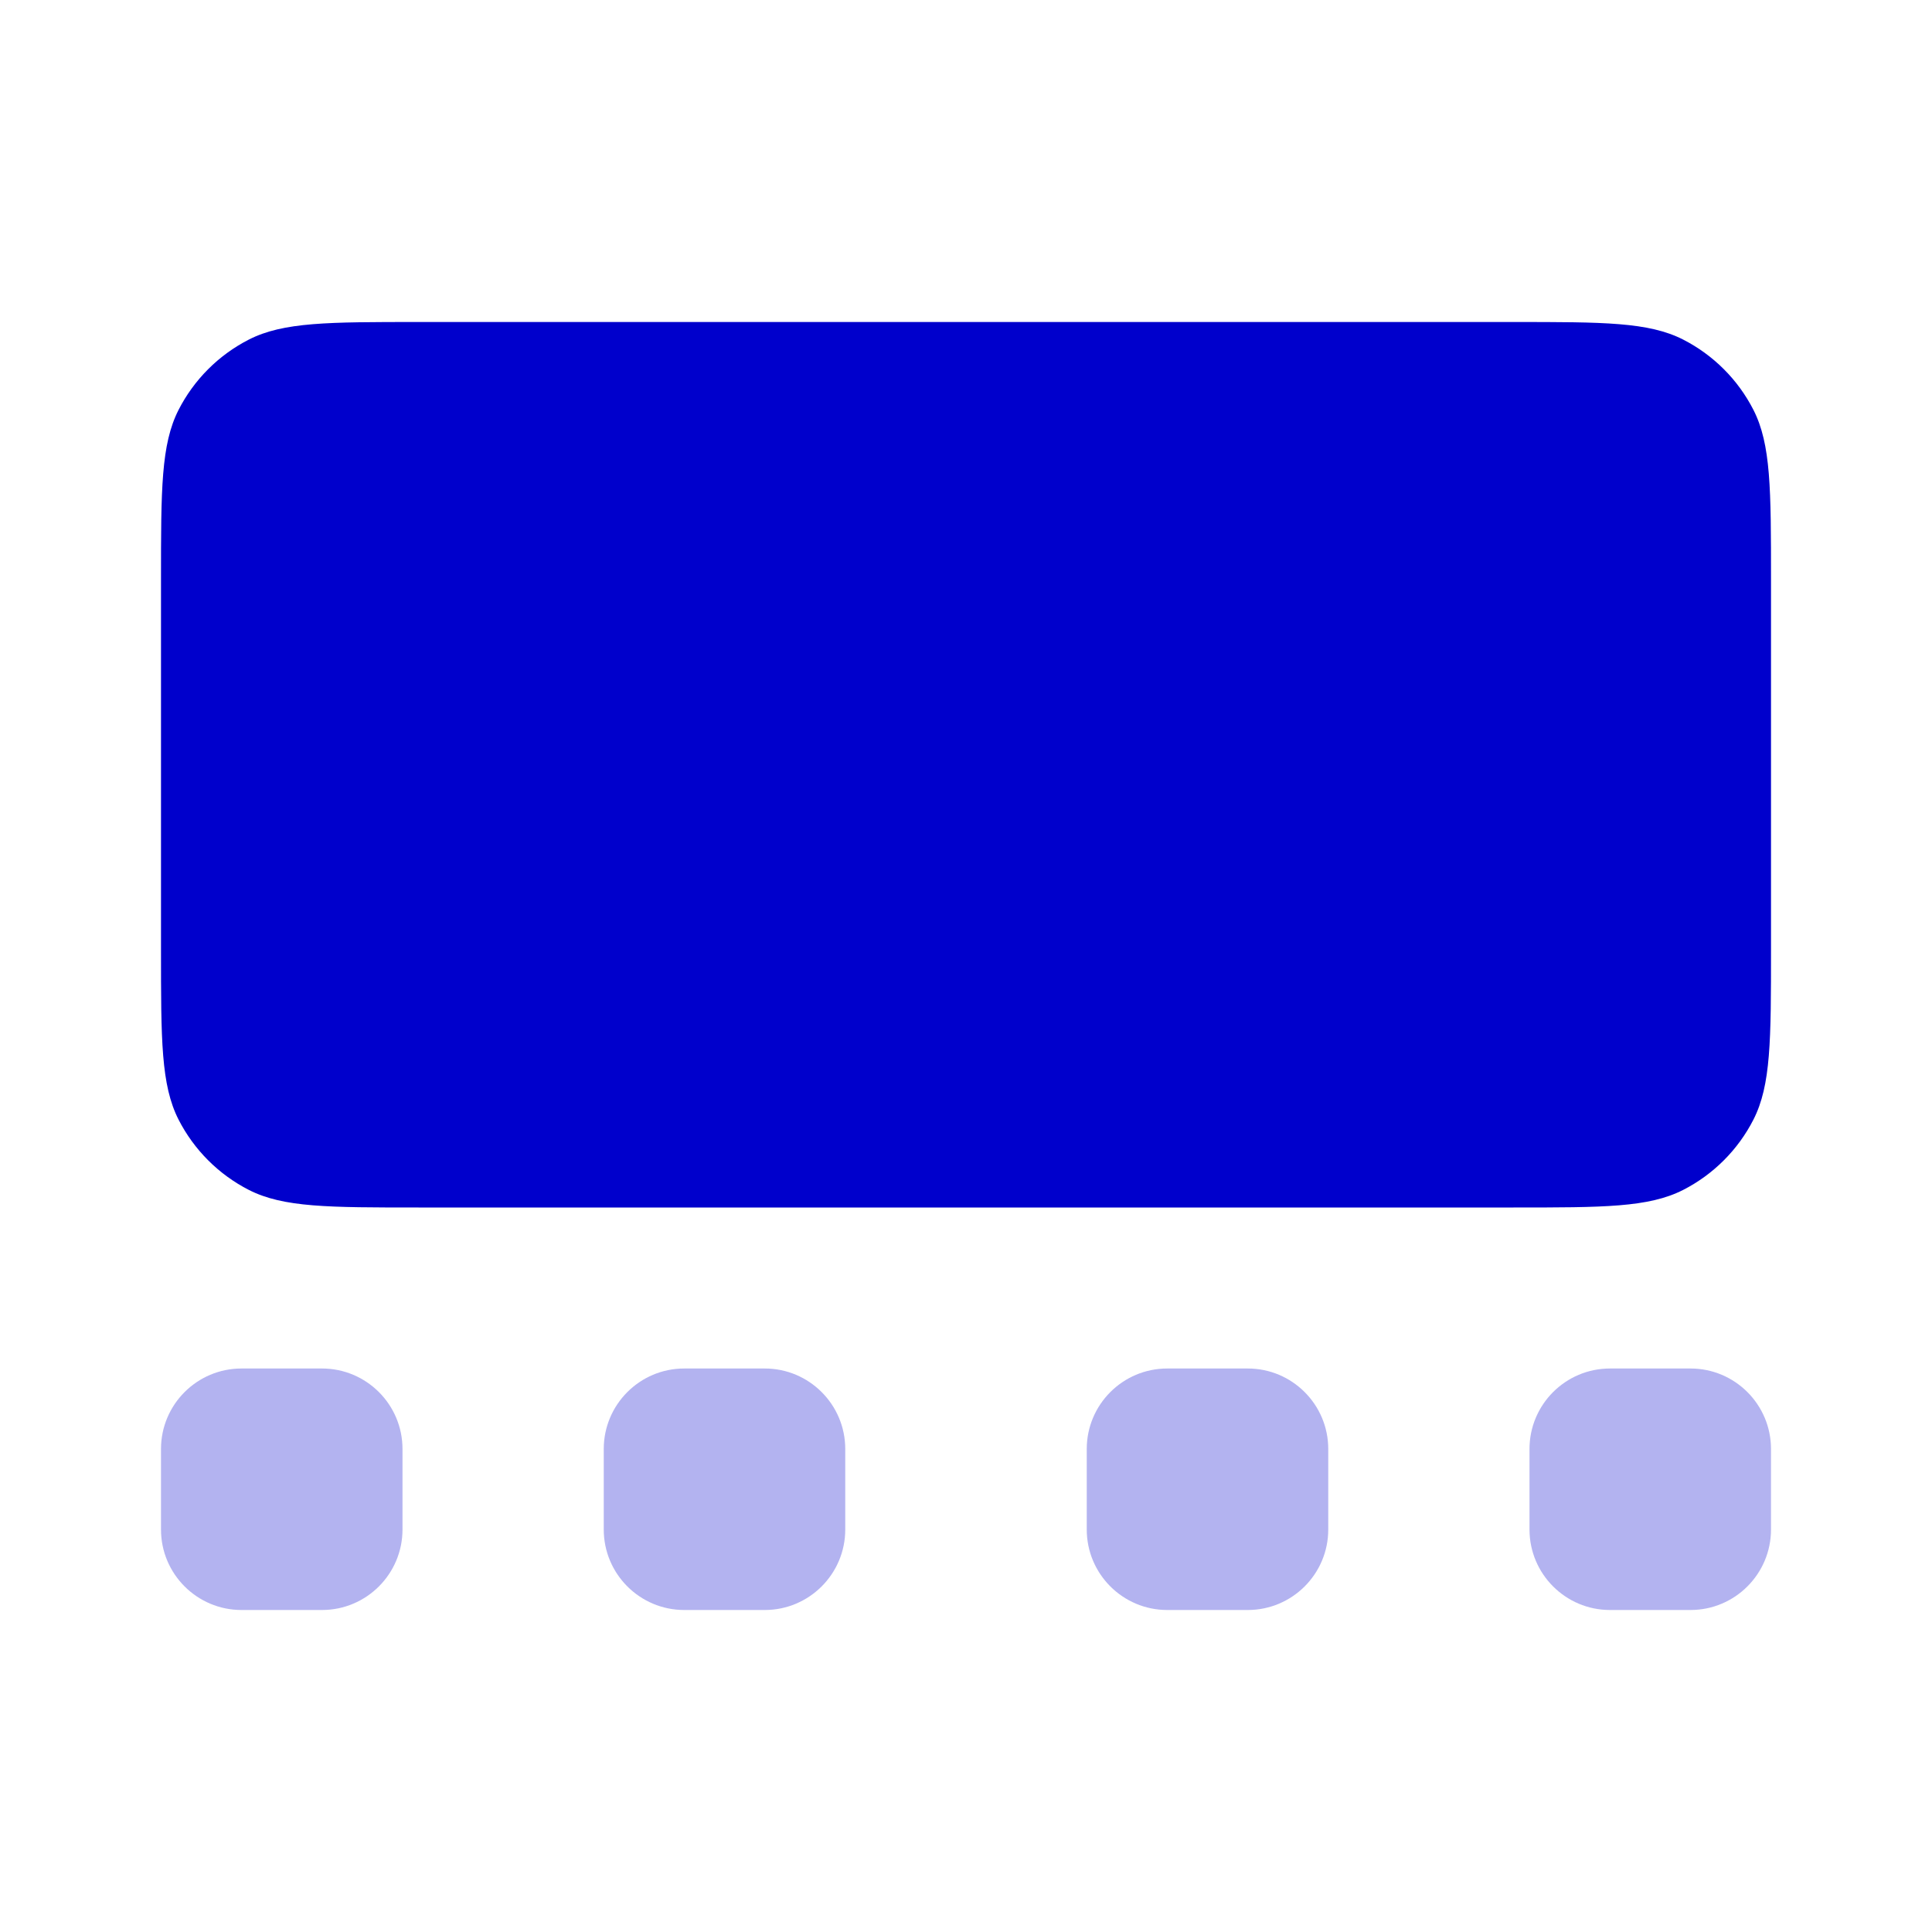 <svg width="24" height="24" viewBox="0 0 24 24" fill="none" xmlns="http://www.w3.org/2000/svg">
<path opacity="0.3" fill-rule="evenodd" clip-rule="evenodd" d="M2 18C2 17.448 2.448 17 3 17H4C4.552 17 5 17.448 5 18V19C5 19.552 4.552 20 4 20H3C2.448 20 2 19.552 2 19V18ZM7.5 18C7.5 17.448 7.948 17 8.5 17H9.5C10.052 17 10.5 17.448 10.5 18V19C10.5 19.552 10.052 20 9.5 20H8.5C7.948 20 7.5 19.552 7.5 19V18ZM13.5 18C13.5 17.448 13.948 17 14.5 17H15.5C16.052 17 16.5 17.448 16.5 18V19C16.5 19.552 16.052 20 15.5 20H14.5C13.948 20 13.5 19.552 13.5 19V18ZM19 18C19 17.448 19.448 17 20 17H21C21.552 17 22 17.448 22 18V19C22 19.552 21.552 20 21 20H20C19.448 20 19 19.552 19 19V18Z" fill="#0000CC"/>
<path d="M2 7.2C2 6.08 2 5.52 2.218 5.092C2.41 4.716 2.716 4.41 3.092 4.218C3.52 4 4.08 4 5.2 4H18.8C19.92 4 20.48 4 20.908 4.218C21.284 4.41 21.59 4.716 21.782 5.092C22 5.52 22 6.08 22 7.2V11.8C22 12.92 22 13.48 21.782 13.908C21.59 14.284 21.284 14.59 20.908 14.782C20.48 15 19.92 15 18.8 15H5.2C4.08 15 3.52 15 3.092 14.782C2.716 14.59 2.41 14.284 2.218 13.908C2 13.48 2 12.92 2 11.8V7.2Z" fill="#0000CC"/>
</svg>
